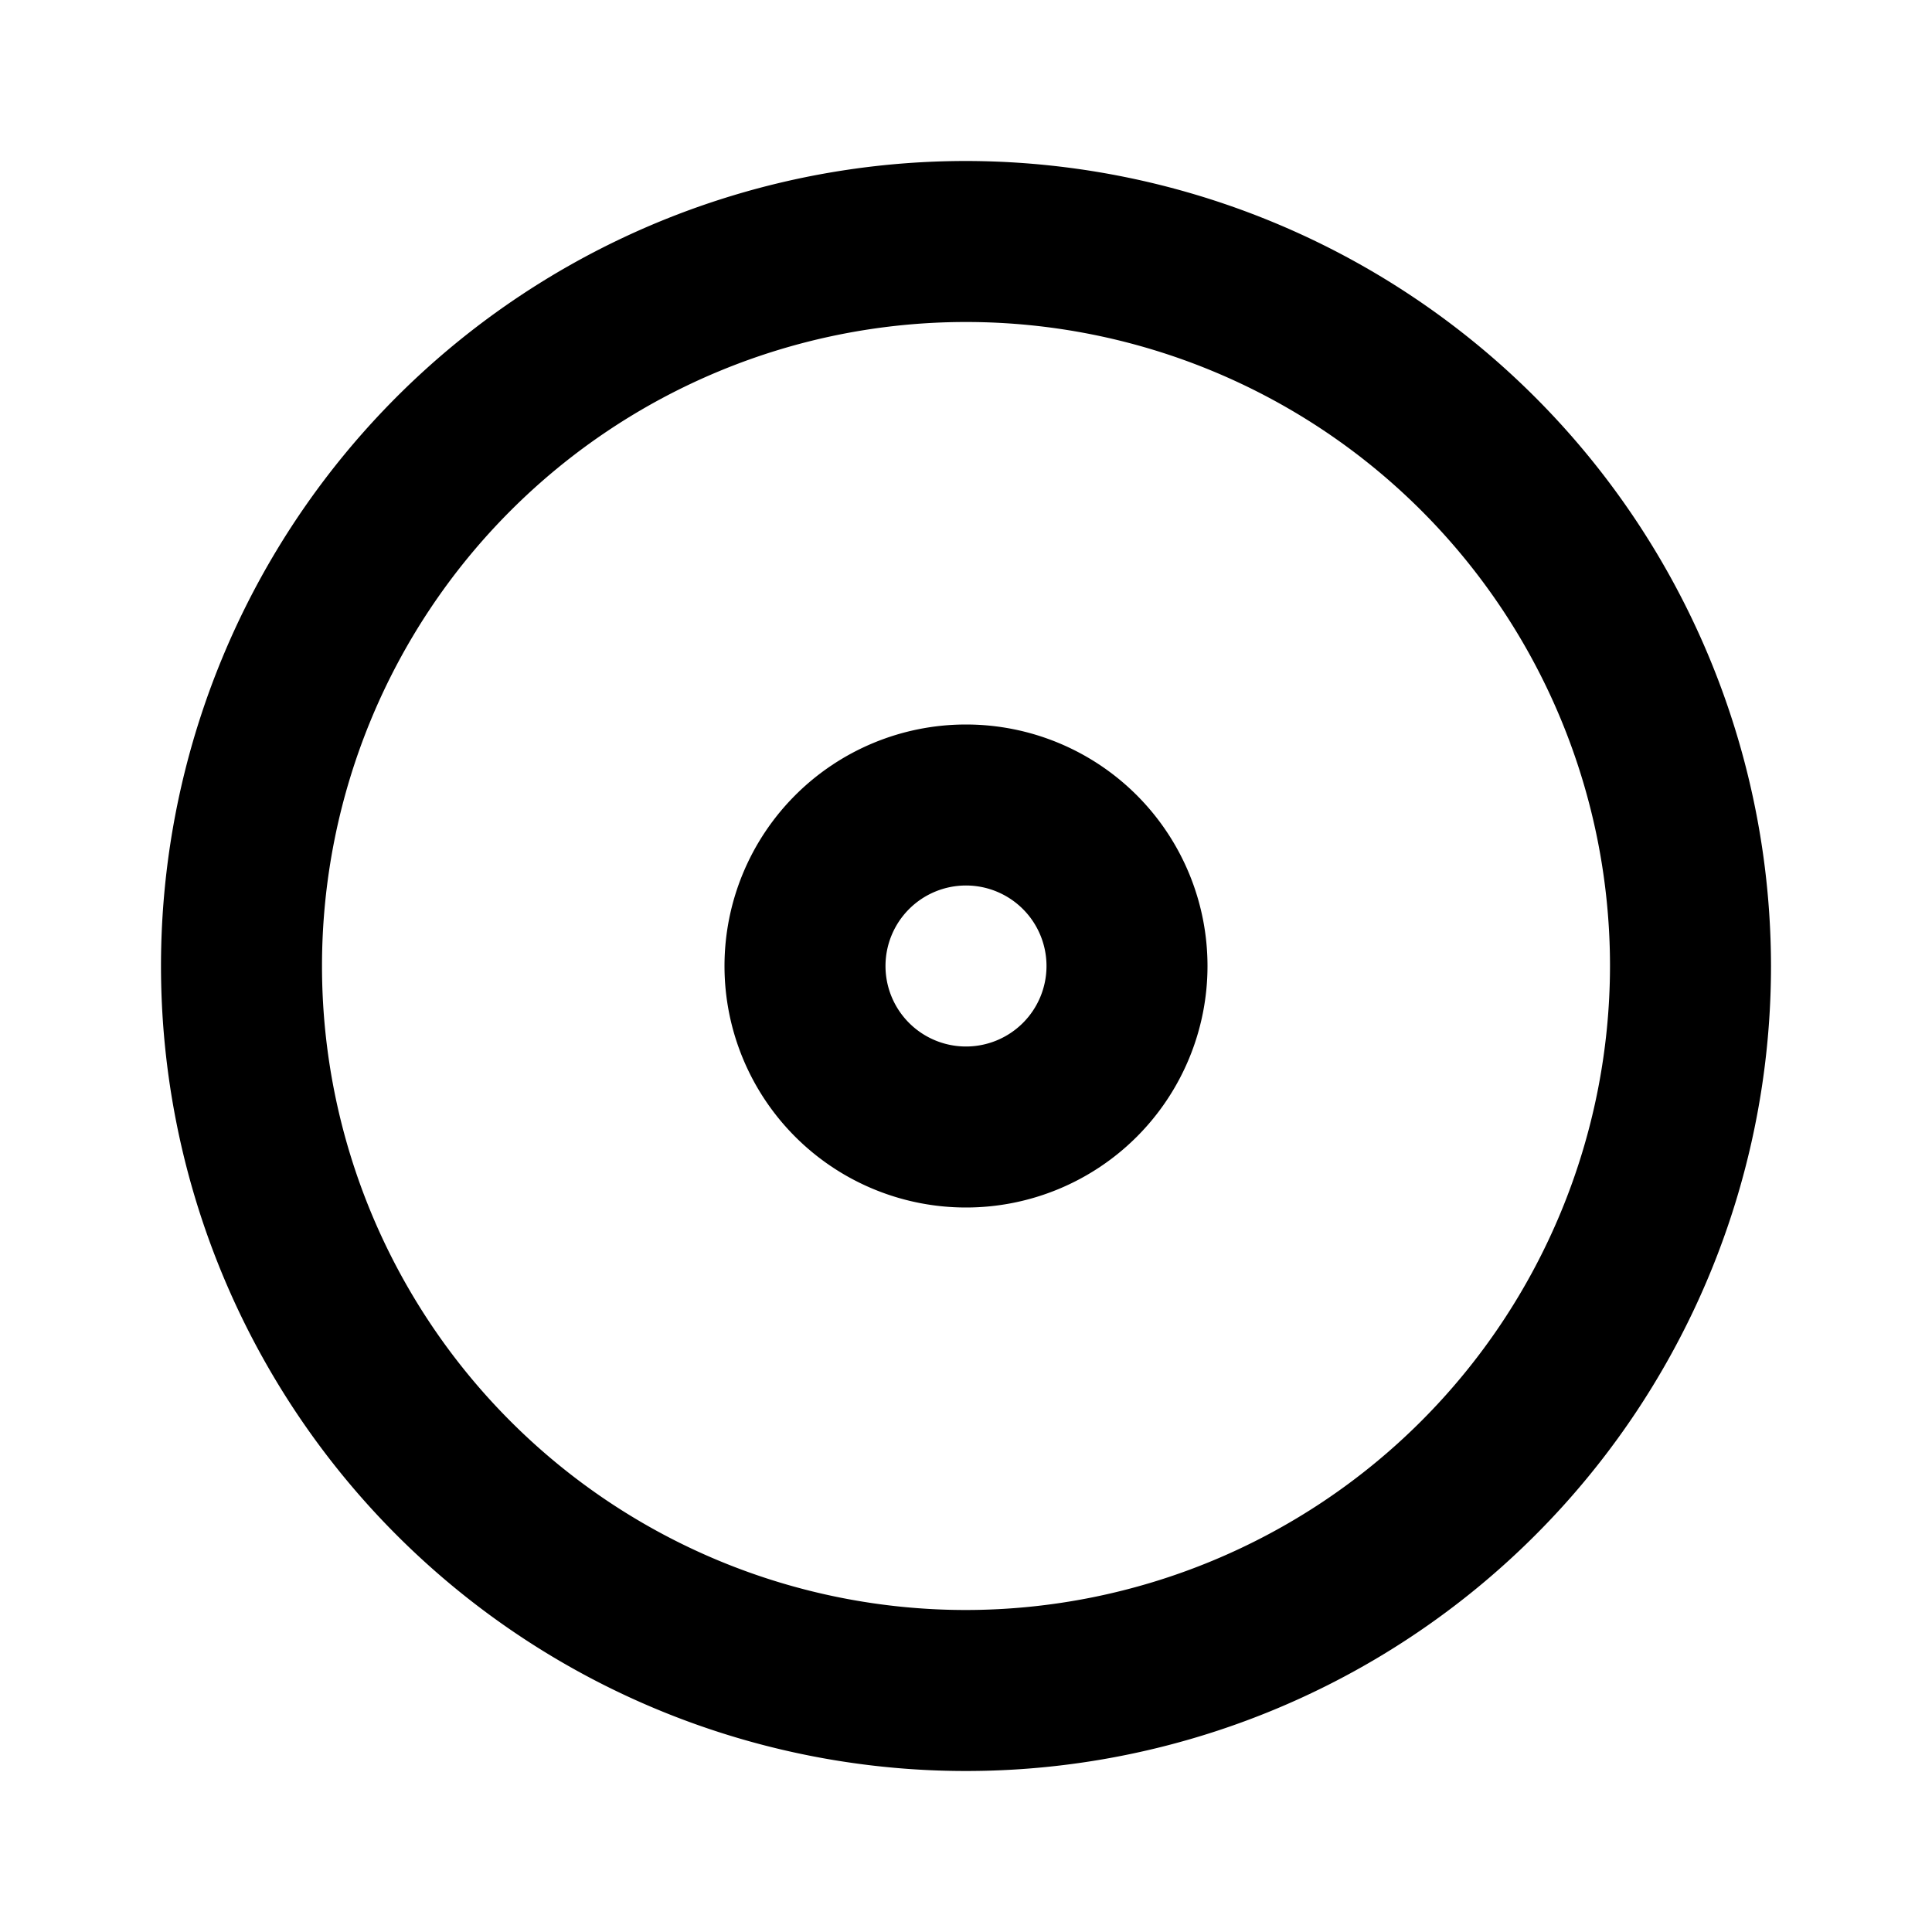 <svg xmlns="http://www.w3.org/2000/svg" width="24" height="24" viewBox="0 0 24 24">
  <path d="M21.5,21.5H2.5V2.5h19Z" style="fill: none"/>
  <g>
    <path d="M12,2A10,10,0,1,0,22,12,10.011,10.011,0,0,0,12,2Zm0,18a8,8,0,1,1,8-8A8.009,8.009,0,0,1,12,20Z"/>
    <path d="M12,9a3,3,0,1,0,3,3A3,3,0,0,0,12,9Zm0,4a1,1,0,1,1,1-1A1,1,0,0,1,12,13Z"/>
  </g>
</svg>
